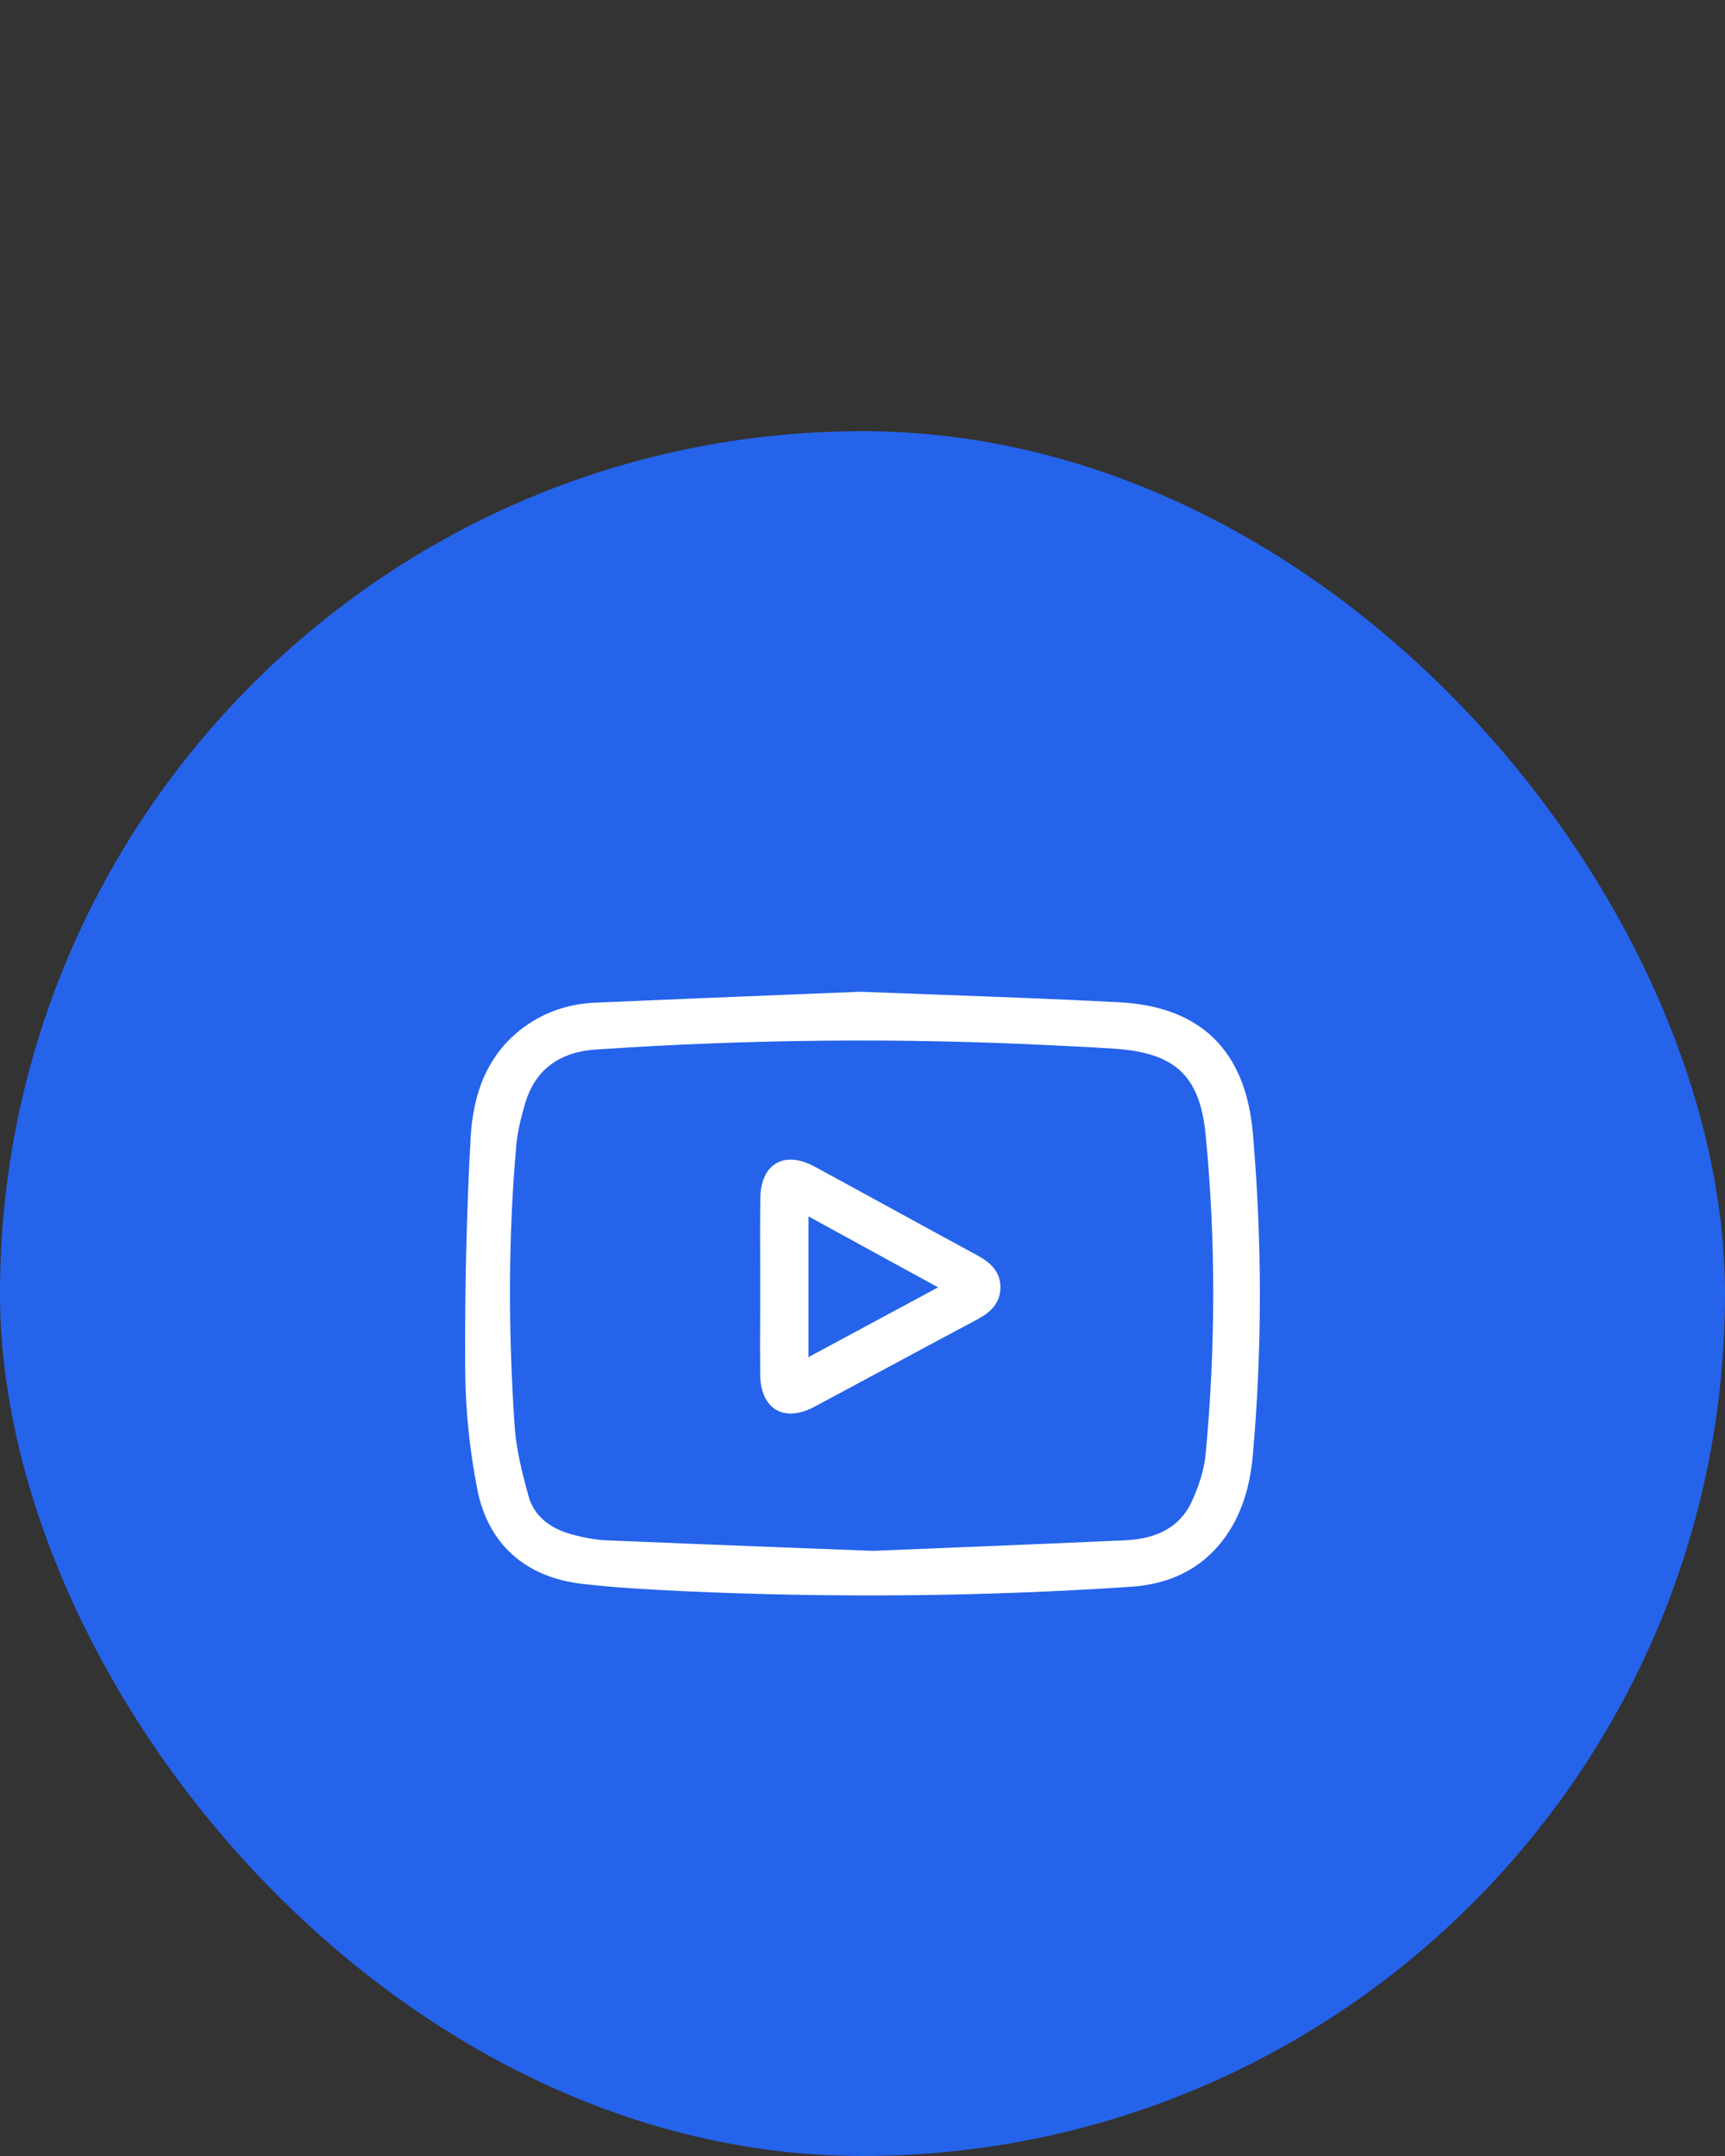 <svg width="40" height="50" viewBox="0 0 40 50" fill="none" xmlns="http://www.w3.org/2000/svg">
<rect x="0" y="0" width="40" height="50" fill="#333333" stroke="none"/>
<rect y="10" width="40" height="40" rx="20" fill="#2563EB"/>
<path fill-rule="evenodd" clip-rule="evenodd" d="M21.755 23.068C21.157 23.046 20.558 23.024 19.955 23C19.489 23.019 19.022 23.038 18.554 23.056C16.977 23.119 15.387 23.183 13.801 23.253C13.203 23.279 12.65 23.457 12.157 23.815C11.283 24.452 10.968 25.388 10.913 26.385C10.815 28.182 10.776 29.983 10.787 31.782C10.794 32.7 10.89 33.629 11.066 34.53C11.315 35.818 12.194 36.578 13.492 36.731C14.264 36.82 15.045 36.863 15.823 36.9C19.291 37.059 22.758 37.03 26.224 36.799C27.077 36.742 27.81 36.423 28.344 35.736C28.792 35.158 28.986 34.469 29.05 33.761C29.271 31.268 29.266 28.773 29.052 26.28C28.885 24.372 27.851 23.345 25.959 23.244C24.561 23.171 23.164 23.119 21.755 23.068ZM22.182 35.887C21.545 35.912 20.9 35.939 20.243 35.966C19.688 35.944 19.125 35.923 18.555 35.901C17.086 35.844 15.574 35.786 14.061 35.722C13.778 35.708 13.488 35.651 13.214 35.571C12.755 35.437 12.379 35.16 12.251 34.683C12.107 34.154 11.97 33.613 11.933 33.069C11.787 30.898 11.78 28.727 11.972 26.559C12 26.239 12.082 25.922 12.171 25.611C12.404 24.792 12.993 24.395 13.812 24.34C17.385 24.098 20.957 24.064 24.534 24.249C24.643 24.254 24.753 24.26 24.862 24.265C25.197 24.281 25.531 24.298 25.865 24.322C27.237 24.42 27.821 24.936 27.956 26.31C28.196 28.775 28.187 31.248 27.958 33.715C27.924 34.09 27.796 34.469 27.639 34.813C27.342 35.466 26.753 35.692 26.08 35.722C24.793 35.78 23.506 35.833 22.182 35.887ZM17.627 29.222C17.628 29.427 17.628 29.632 17.628 29.837C17.628 30.064 17.627 30.292 17.627 30.519C17.625 30.974 17.623 31.429 17.628 31.884C17.64 32.681 18.18 33.001 18.886 32.624C19.463 32.316 20.039 32.006 20.615 31.696C21.294 31.331 21.972 30.965 22.652 30.604C22.958 30.442 23.194 30.232 23.198 29.866C23.203 29.501 22.977 29.284 22.671 29.118C21.992 28.75 21.314 28.379 20.636 28.008C20.054 27.689 19.471 27.37 18.888 27.054C18.185 26.673 17.642 26.988 17.63 27.787C17.624 28.265 17.625 28.744 17.627 29.222ZM18.747 31.473V28.209C19.753 28.762 20.726 29.293 21.753 29.855C21.087 30.213 20.441 30.561 19.791 30.911C19.445 31.097 19.098 31.284 18.747 31.473Z" fill="white"/>
</svg>
